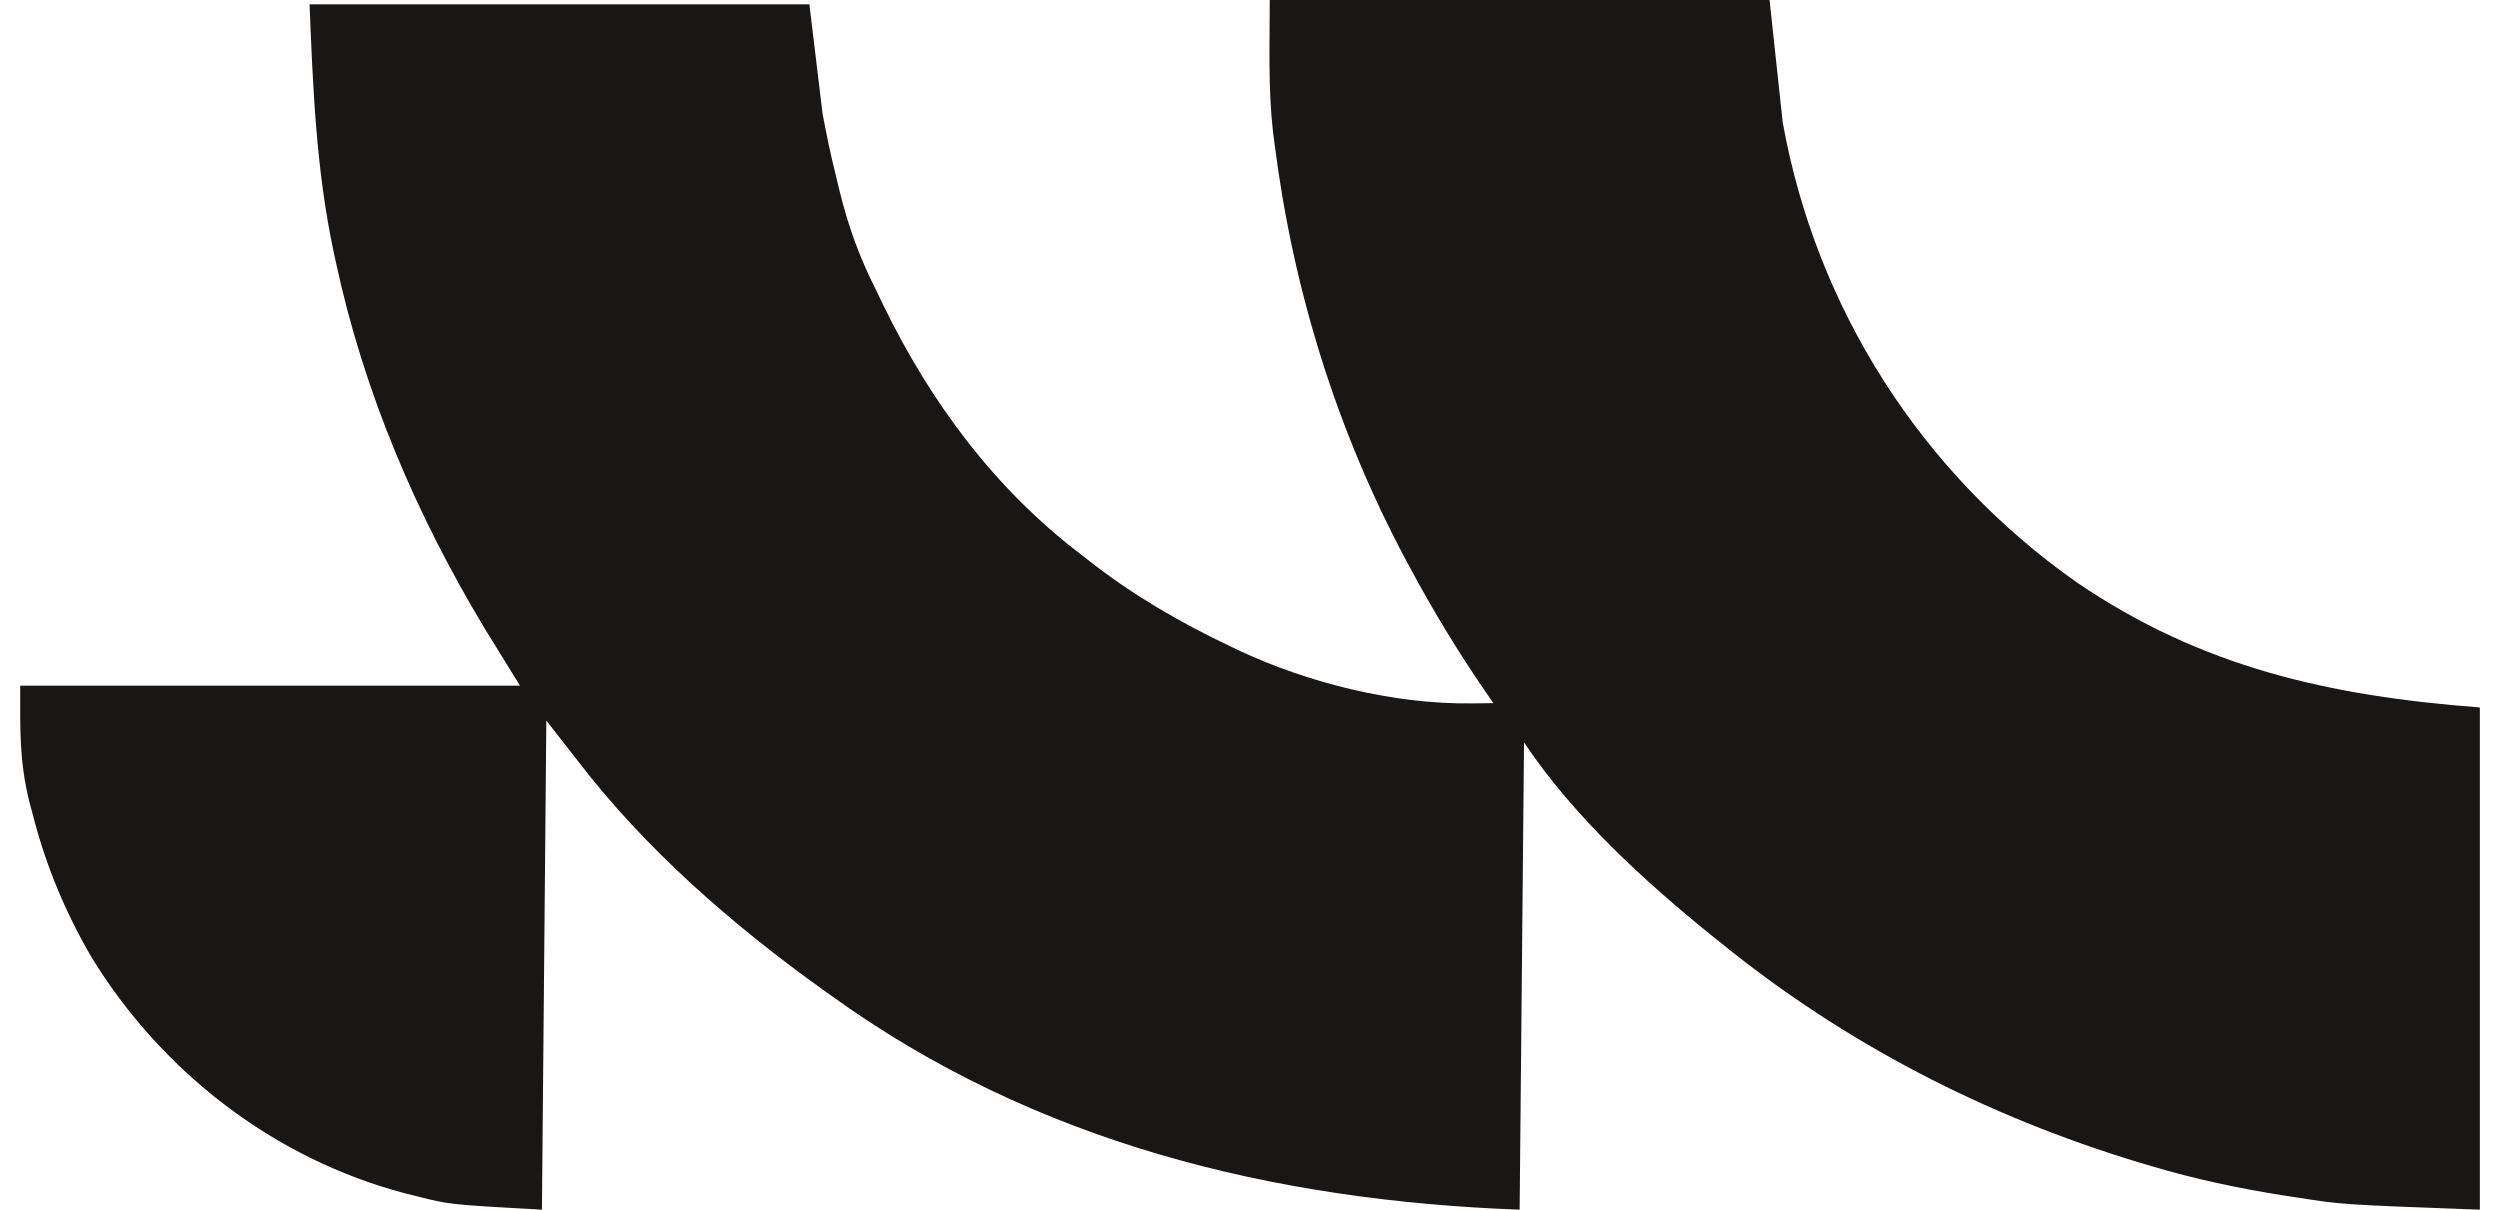 <svg width="62" height="30" viewBox="0 0 62 30" fill="none" xmlns="http://www.w3.org/2000/svg">
<path d="M31.49 0C35.58 0 39.671 0 43.885 0C43.993 1.001 44.1 2.001 44.211 3.032C45.04 7.651 47.659 11.744 51.506 14.444C54.599 16.551 57.767 17.259 61.5 17.545C61.5 21.655 61.5 25.765 61.5 30C58.083 29.874 58.083 29.874 56.994 29.702C56.805 29.674 56.805 29.674 56.612 29.644C55.503 29.469 54.421 29.237 53.345 28.917C53.245 28.887 53.146 28.858 53.043 28.827C49.25 27.679 45.767 25.885 42.689 23.393C42.604 23.325 42.604 23.325 42.516 23.255C40.789 21.863 39.033 20.26 37.796 18.412C37.76 22.236 37.724 26.06 37.687 30C31.553 29.774 25.658 28.331 20.616 24.693C20.547 24.643 20.477 24.594 20.405 24.543C18.151 22.926 15.998 21.053 14.31 18.845C14.059 18.523 13.807 18.201 13.549 17.87C13.513 21.873 13.477 25.876 13.44 30C11.145 29.873 11.145 29.873 10.341 29.668C10.246 29.645 10.152 29.622 10.055 29.597C6.796 28.741 4.004 26.58 2.26 23.723C1.625 22.63 1.141 21.476 0.827 20.253C0.794 20.133 0.762 20.013 0.729 19.89C0.477 18.868 0.501 18.11 0.501 17.004C4.591 17.004 8.682 17.004 12.896 17.004C12.609 16.539 12.322 16.074 12.026 15.596C10.321 12.765 9.024 9.731 8.329 6.498C8.313 6.423 8.296 6.347 8.279 6.269C7.843 4.226 7.761 2.205 7.677 0.108C11.768 0.108 15.858 0.108 20.073 0.108C20.18 1.002 20.288 1.895 20.399 2.816C20.496 3.331 20.596 3.826 20.725 4.332C20.757 4.467 20.79 4.603 20.823 4.742C21.032 5.593 21.309 6.366 21.704 7.148C21.771 7.287 21.838 7.426 21.905 7.565C23.074 9.97 24.67 12.127 26.814 13.755C26.873 13.801 26.932 13.847 26.992 13.894C28.091 14.757 29.25 15.429 30.511 16.029C30.579 16.062 30.648 16.095 30.718 16.128C32.454 16.942 34.573 17.468 36.498 17.444C36.6 17.443 36.703 17.442 36.808 17.441C36.883 17.439 36.958 17.438 37.035 17.437C36.968 17.34 36.901 17.242 36.831 17.142C36.153 16.151 35.536 15.138 34.969 14.079C34.932 14.011 34.896 13.943 34.858 13.873C33.149 10.667 32.07 7.187 31.612 3.588C31.599 3.489 31.586 3.39 31.572 3.288C31.447 2.183 31.49 1.131 31.49 0Z" fill="#191716"/>
</svg>
